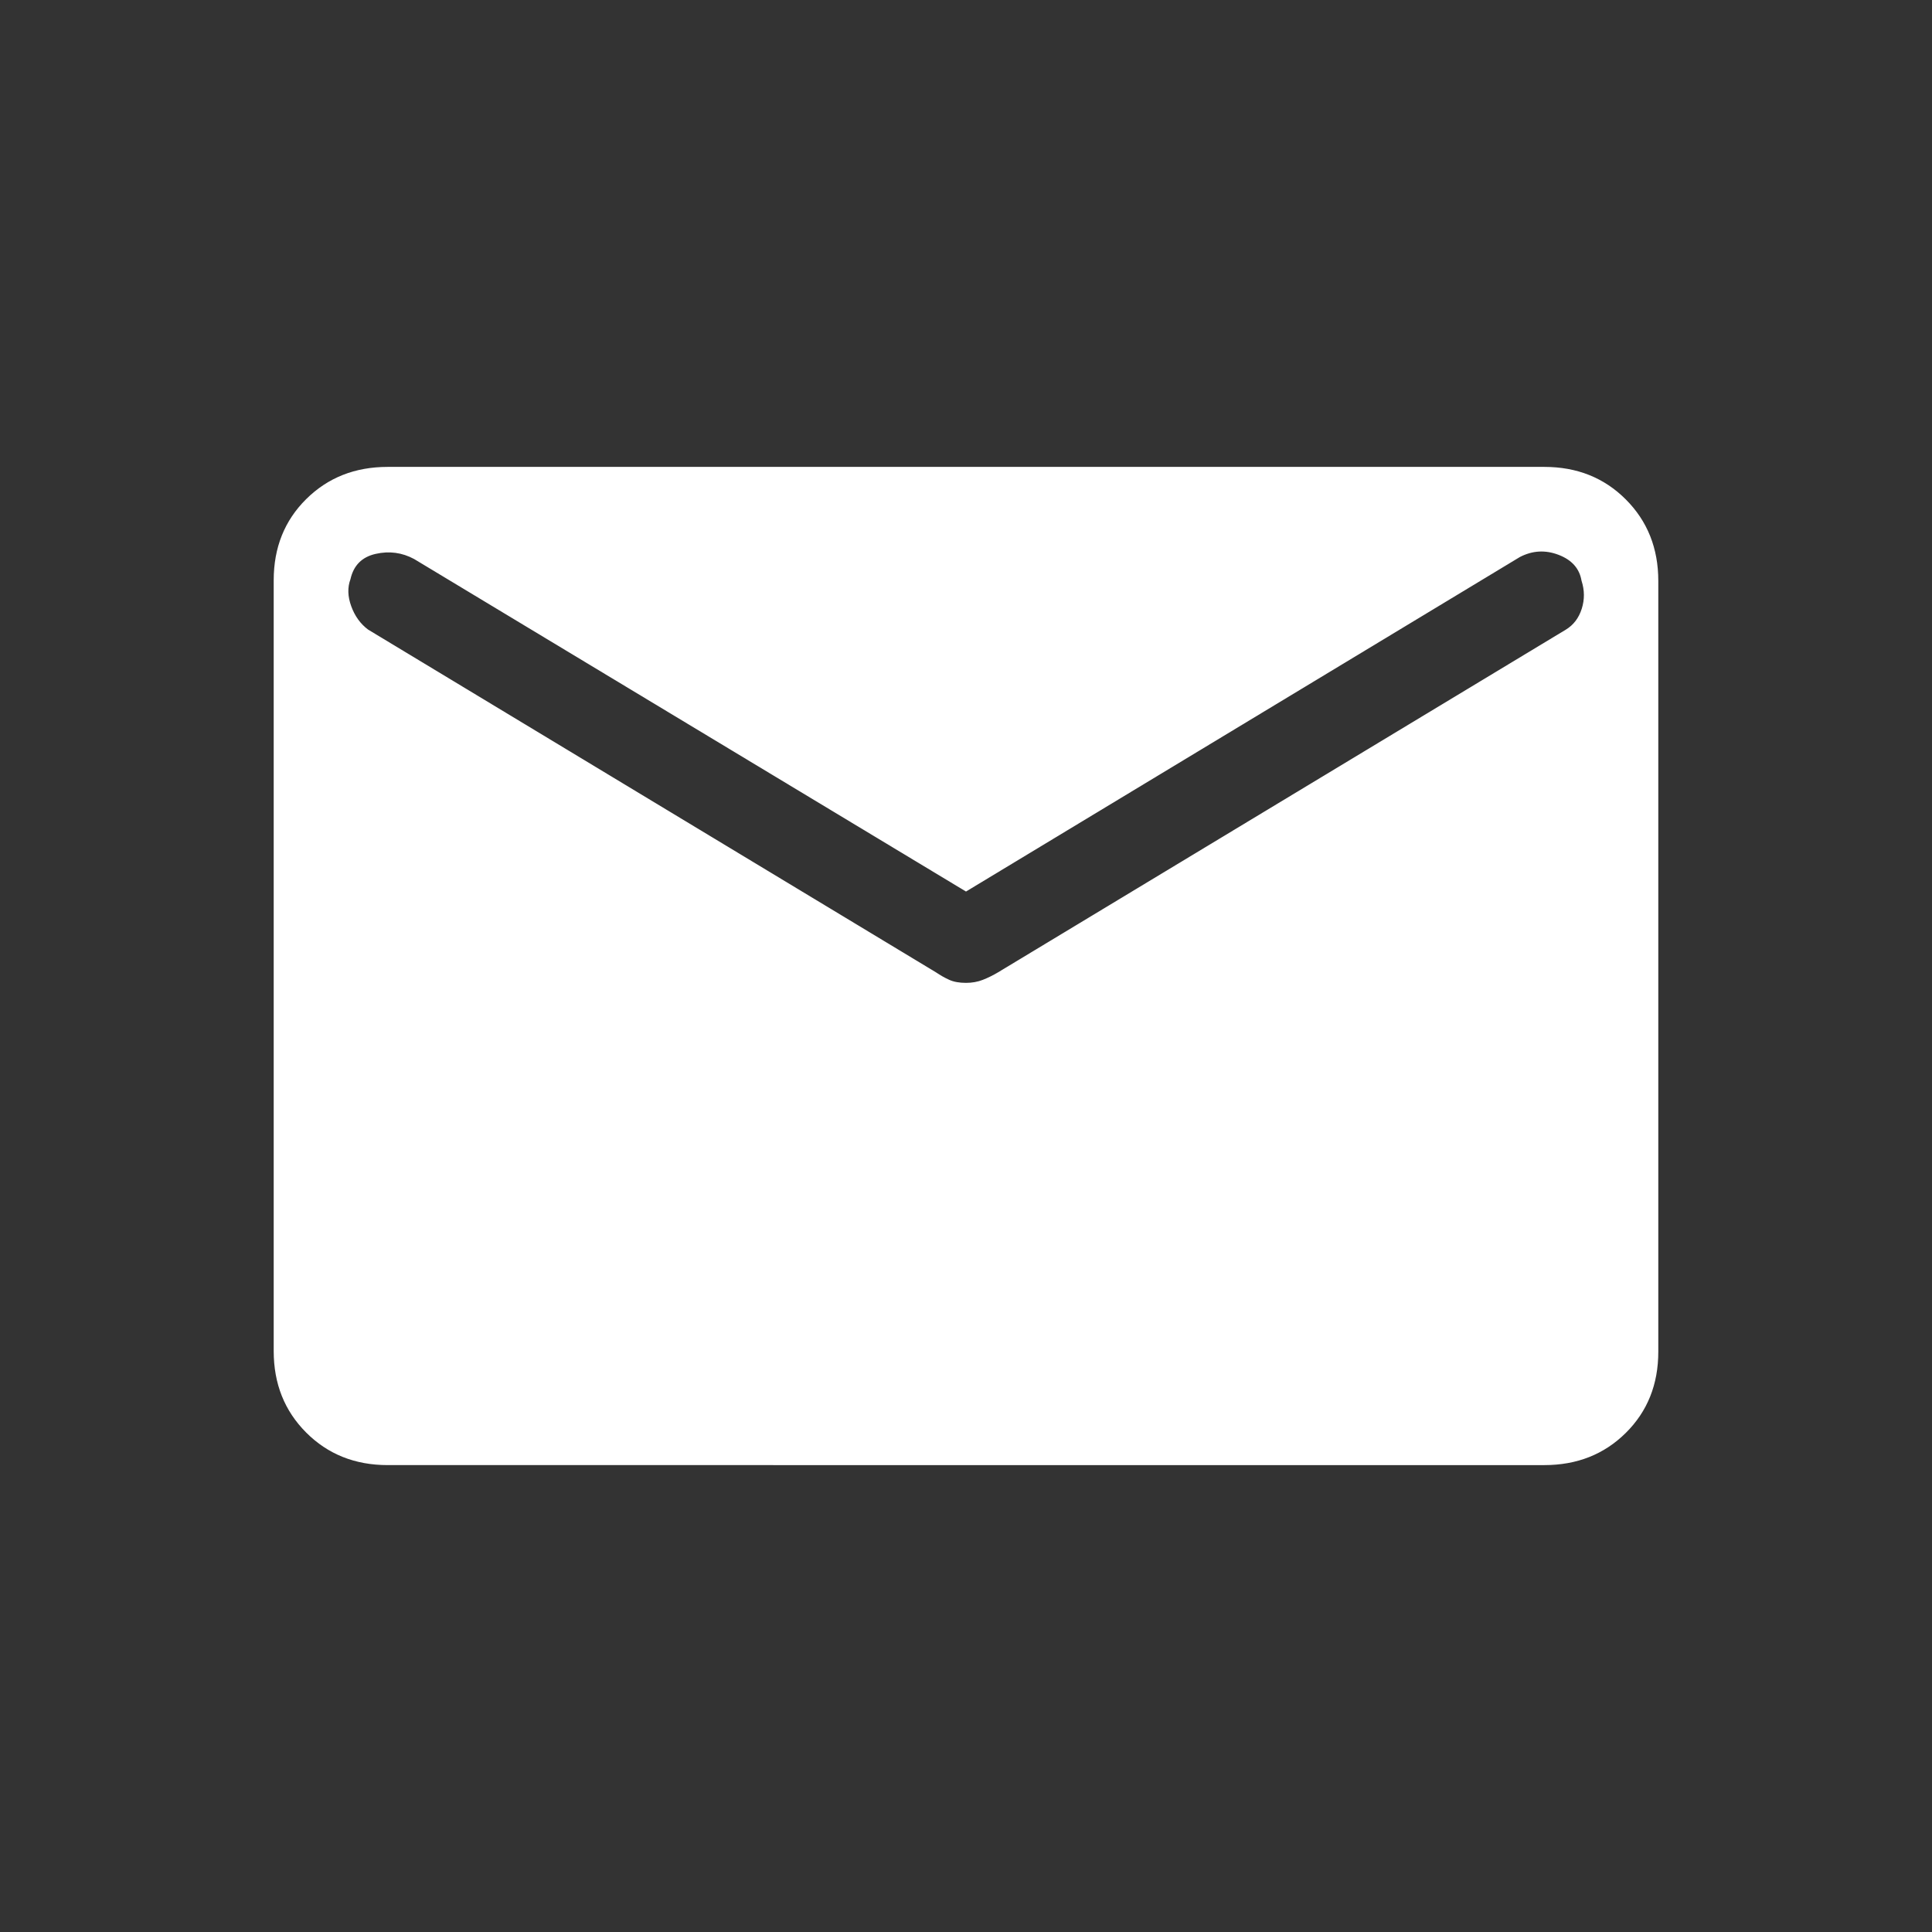 <svg xmlns="http://www.w3.org/2000/svg" height="48px" viewBox="0 -960 960 960" width="48px" fill="#FFFFFF"><rect x="0" y="-960" width="960" height="960" fill="#333333" stroke="none"/><path d="M192.62-232q-24.32 0-40.47-16.16T136-288.66v-383.01Q136-696 152.15-712t40.47-16h574.76q24.32 0 40.47 16.16t16.15 40.5v383.01Q824-264 807.85-248t-40.47 16H192.62ZM480-471.62q4.52 0 8.35-1.5 3.82-1.5 7.57-3.73l282.16-170.3q5.69-3.47 7.88-10.36 2.19-6.9-.11-13.95-1.54-9.07-11.39-12.84-9.84-3.78-19.23 1.07L480-517 205.77-682.23q-9-4.85-19.15-2.54-10.16 2.31-12.47 12.54-2.3 6.15.39 13.5t8.38 11.58l282.16 170.3q3.29 2.23 6.61 3.73 3.31 1.5 8.31 1.5Z"/></svg>